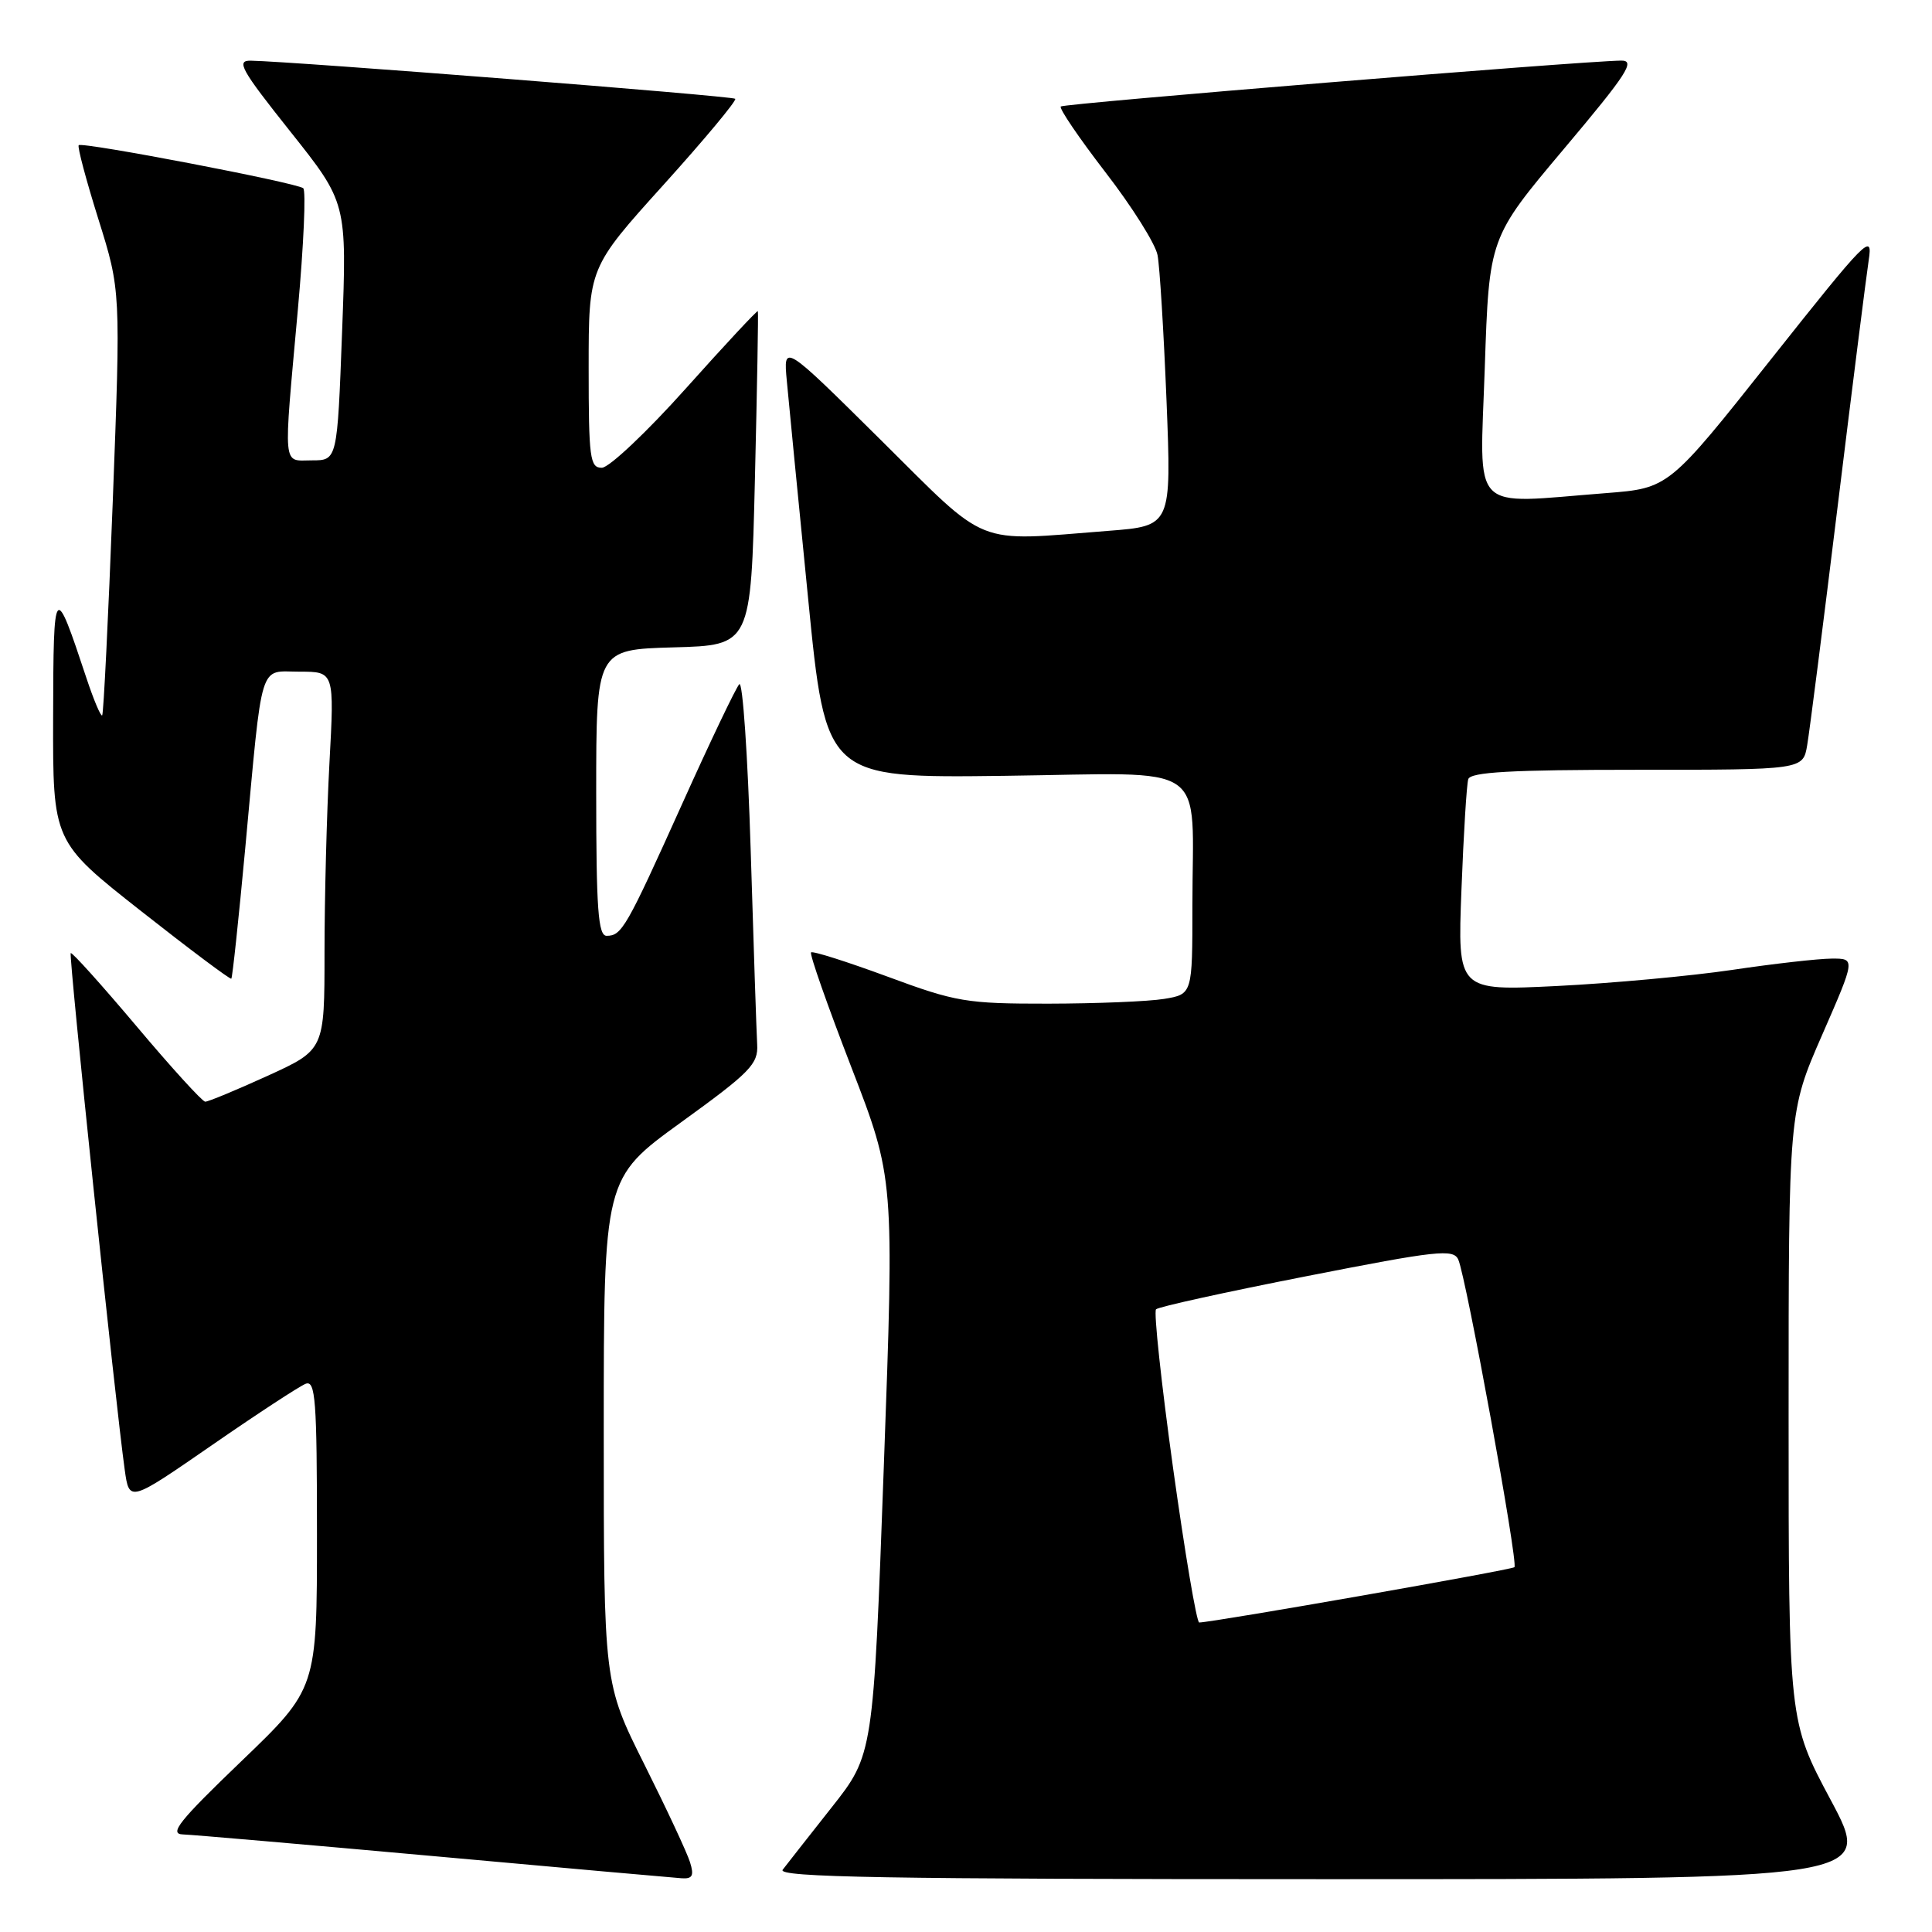 <?xml version="1.0" encoding="UTF-8" standalone="no"?>
<!DOCTYPE svg PUBLIC "-//W3C//DTD SVG 1.1//EN" "http://www.w3.org/Graphics/SVG/1.1/DTD/svg11.dtd" >
<svg xmlns="http://www.w3.org/2000/svg" xmlns:xlink="http://www.w3.org/1999/xlink" version="1.1" viewBox="0 0 256 256">
 <g >
 <path fill="currentColor"
d=" M 91.43 246.75 C 91.05 245.51 88.32 239.67 85.37 233.77 C 80.00 223.03 80.00 223.03 80.00 189.58 C 80.00 156.13 80.00 156.13 90.25 148.71 C 99.42 142.08 100.48 140.99 100.33 138.40 C 100.24 136.80 99.85 125.22 99.47 112.66 C 99.08 100.10 98.41 90.20 97.96 90.66 C 97.52 91.12 94.11 98.25 90.40 106.50 C 82.98 122.97 82.39 124.00 80.38 124.00 C 79.26 124.00 79.00 120.48 79.00 105.03 C 79.00 86.07 79.00 86.07 89.25 85.78 C 99.50 85.50 99.50 85.50 100.03 63.50 C 100.32 51.40 100.50 41.38 100.42 41.23 C 100.35 41.08 96.06 45.68 90.89 51.46 C 85.73 57.23 80.71 61.97 79.75 61.98 C 78.17 62.00 78.00 60.71 78.00 48.74 C 78.00 35.48 78.00 35.48 87.92 24.49 C 93.37 18.45 97.65 13.31 97.42 13.09 C 97.05 12.71 38.72 8.13 33.23 8.04 C 31.25 8.00 31.93 9.21 38.47 17.43 C 45.97 26.86 45.97 26.86 45.33 43.93 C 44.69 61.00 44.69 61.00 41.34 61.00 C 37.39 61.00 37.53 62.53 39.47 41.00 C 40.24 32.47 40.56 25.25 40.18 24.94 C 39.30 24.21 10.90 18.77 10.43 19.24 C 10.23 19.43 11.41 23.85 13.04 29.05 C 16.00 38.50 16.00 38.50 14.94 66.48 C 14.35 81.87 13.72 94.61 13.54 94.79 C 13.36 94.98 12.41 92.74 11.44 89.81 C 7.20 77.02 7.08 77.16 7.04 95.01 C 7.00 111.52 7.00 111.52 18.70 120.73 C 25.13 125.79 30.51 129.82 30.65 129.68 C 30.80 129.54 31.62 121.79 32.49 112.46 C 34.84 87.06 34.25 89.00 39.70 89.00 C 44.31 89.00 44.31 89.00 43.65 101.16 C 43.29 107.84 43.00 119.12 43.00 126.21 C 43.00 139.11 43.00 139.11 35.44 142.56 C 31.29 144.45 27.58 145.99 27.19 145.98 C 26.81 145.97 22.71 141.47 18.09 135.98 C 13.46 130.49 9.54 126.13 9.37 126.29 C 9.09 126.58 15.28 185.85 16.53 194.78 C 17.13 199.06 17.13 199.06 28.07 191.50 C 34.08 187.34 39.68 183.68 40.50 183.36 C 41.80 182.86 42.00 185.49 42.00 203.27 C 42.00 223.75 42.00 223.75 31.97 233.38 C 23.76 241.26 22.36 243.01 24.22 243.07 C 25.48 243.11 40.45 244.41 57.50 245.95 C 74.55 247.50 89.32 248.81 90.32 248.88 C 91.76 248.98 91.99 248.53 91.43 246.75 Z  M 242.59 238.53 C 237.00 228.07 237.00 228.07 237.00 187.68 C 237.00 147.29 237.00 147.29 241.44 137.14 C 245.87 127.00 245.87 127.00 242.69 127.02 C 240.93 127.03 235.00 127.70 229.50 128.52 C 224.00 129.33 213.57 130.29 206.32 130.65 C 193.13 131.30 193.13 131.30 193.65 117.90 C 193.93 110.53 194.34 103.94 194.55 103.25 C 194.84 102.30 200.21 102.00 216.92 102.00 C 238.91 102.00 238.91 102.00 239.46 98.75 C 239.77 96.96 241.59 82.68 243.51 67.00 C 245.43 51.32 247.28 36.70 247.61 34.50 C 248.19 30.75 247.37 31.59 234.67 47.60 C 221.12 64.69 221.12 64.69 212.81 65.34 C 194.56 66.76 196.08 68.33 196.74 48.75 C 197.32 31.50 197.32 31.50 207.21 19.75 C 215.64 9.74 216.76 8.00 214.80 8.03 C 209.29 8.11 140.96 13.71 140.56 14.11 C 140.31 14.36 142.98 18.28 146.48 22.83 C 149.99 27.37 153.10 32.31 153.38 33.80 C 153.67 35.28 154.20 43.97 154.57 53.09 C 155.23 69.69 155.23 69.69 146.86 70.34 C 128.87 71.74 131.22 72.68 116.66 58.25 C 103.79 45.50 103.79 45.50 104.26 50.50 C 104.51 53.25 105.78 66.21 107.08 79.30 C 109.43 103.10 109.43 103.10 133.14 102.80 C 160.74 102.45 158.00 100.56 158.00 119.99 C 158.00 131.74 158.00 131.74 154.25 132.36 C 152.19 132.70 145.28 132.98 138.90 132.99 C 128.04 133.00 126.68 132.77 117.58 129.40 C 112.23 127.43 107.68 125.98 107.47 126.20 C 107.25 126.42 109.65 133.24 112.79 141.37 C 118.50 156.14 118.50 156.14 117.11 194.32 C 115.72 232.50 115.72 232.50 110.19 239.50 C 107.15 243.35 104.24 247.06 103.71 247.75 C 102.95 248.75 117.45 249.00 175.47 249.00 C 248.18 249.00 248.18 249.00 242.59 238.53 Z  M 155.44 194.54 C 153.88 183.28 152.86 173.81 153.18 173.49 C 153.50 173.16 162.48 171.19 173.13 169.10 C 190.44 165.70 192.58 165.46 193.23 166.90 C 194.26 169.19 201.20 207.14 200.67 207.66 C 200.31 208.02 160.83 214.95 158.90 214.99 C 158.56 214.99 157.01 205.79 155.44 194.54 Z "/>
</g>
</svg>